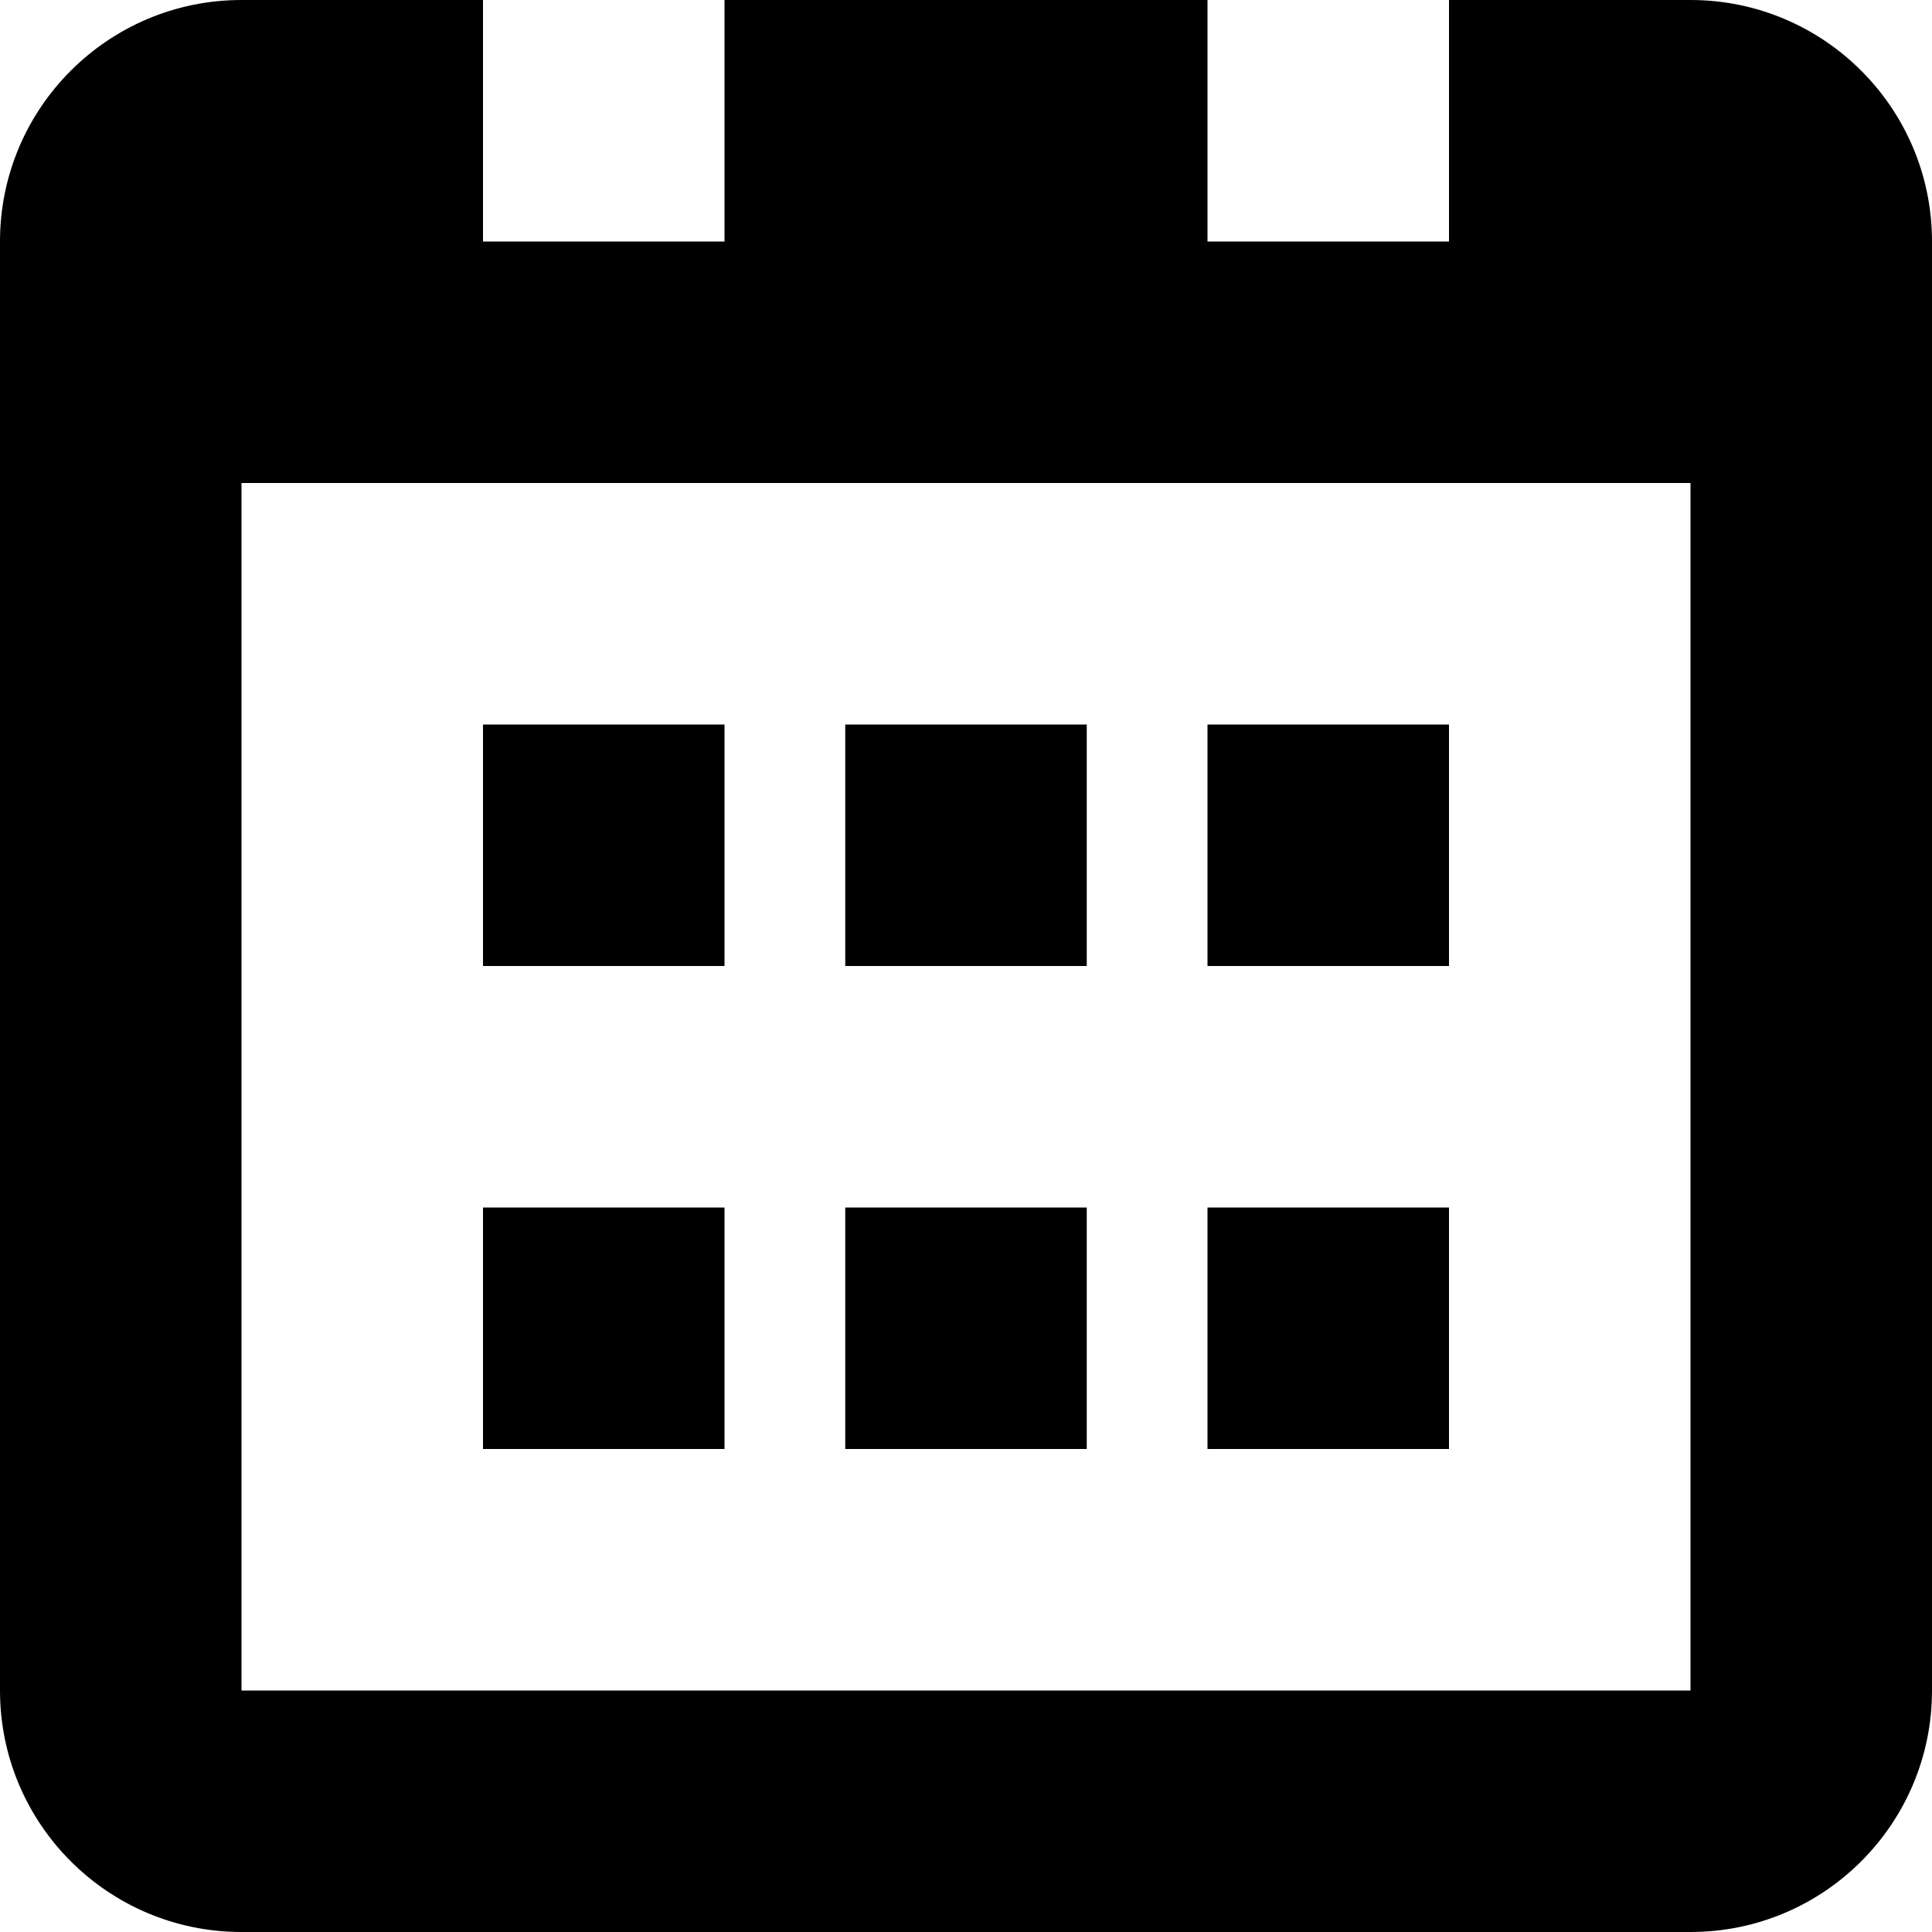 <svg xmlns="http://www.w3.org/2000/svg" width="64" height="64" viewBox="0 0 64 64"><style>.st0{fill-rule:evenodd;clip-rule:evenodd;}</style><path class="st0" d="M56,64H8c-4.418,0-8-3.582-8-8V8c0-4.418,3.582-8,8-8h8v8h8V0h16v8h8V0h8c4.418,0,8,3.582,8,8v48 C64,60.418,60.419,64,56,64z M56,16H8v40H56V16z M24,32h-8v-8h8V32z M24,48h-8v-8h8V48z M36,32h-8v-8h8V32z M36,48h-8v-8h8V48z M48,32h-8v-8h8V32z M48,48h-8v-8h8V48z" id="calendar"/></svg>